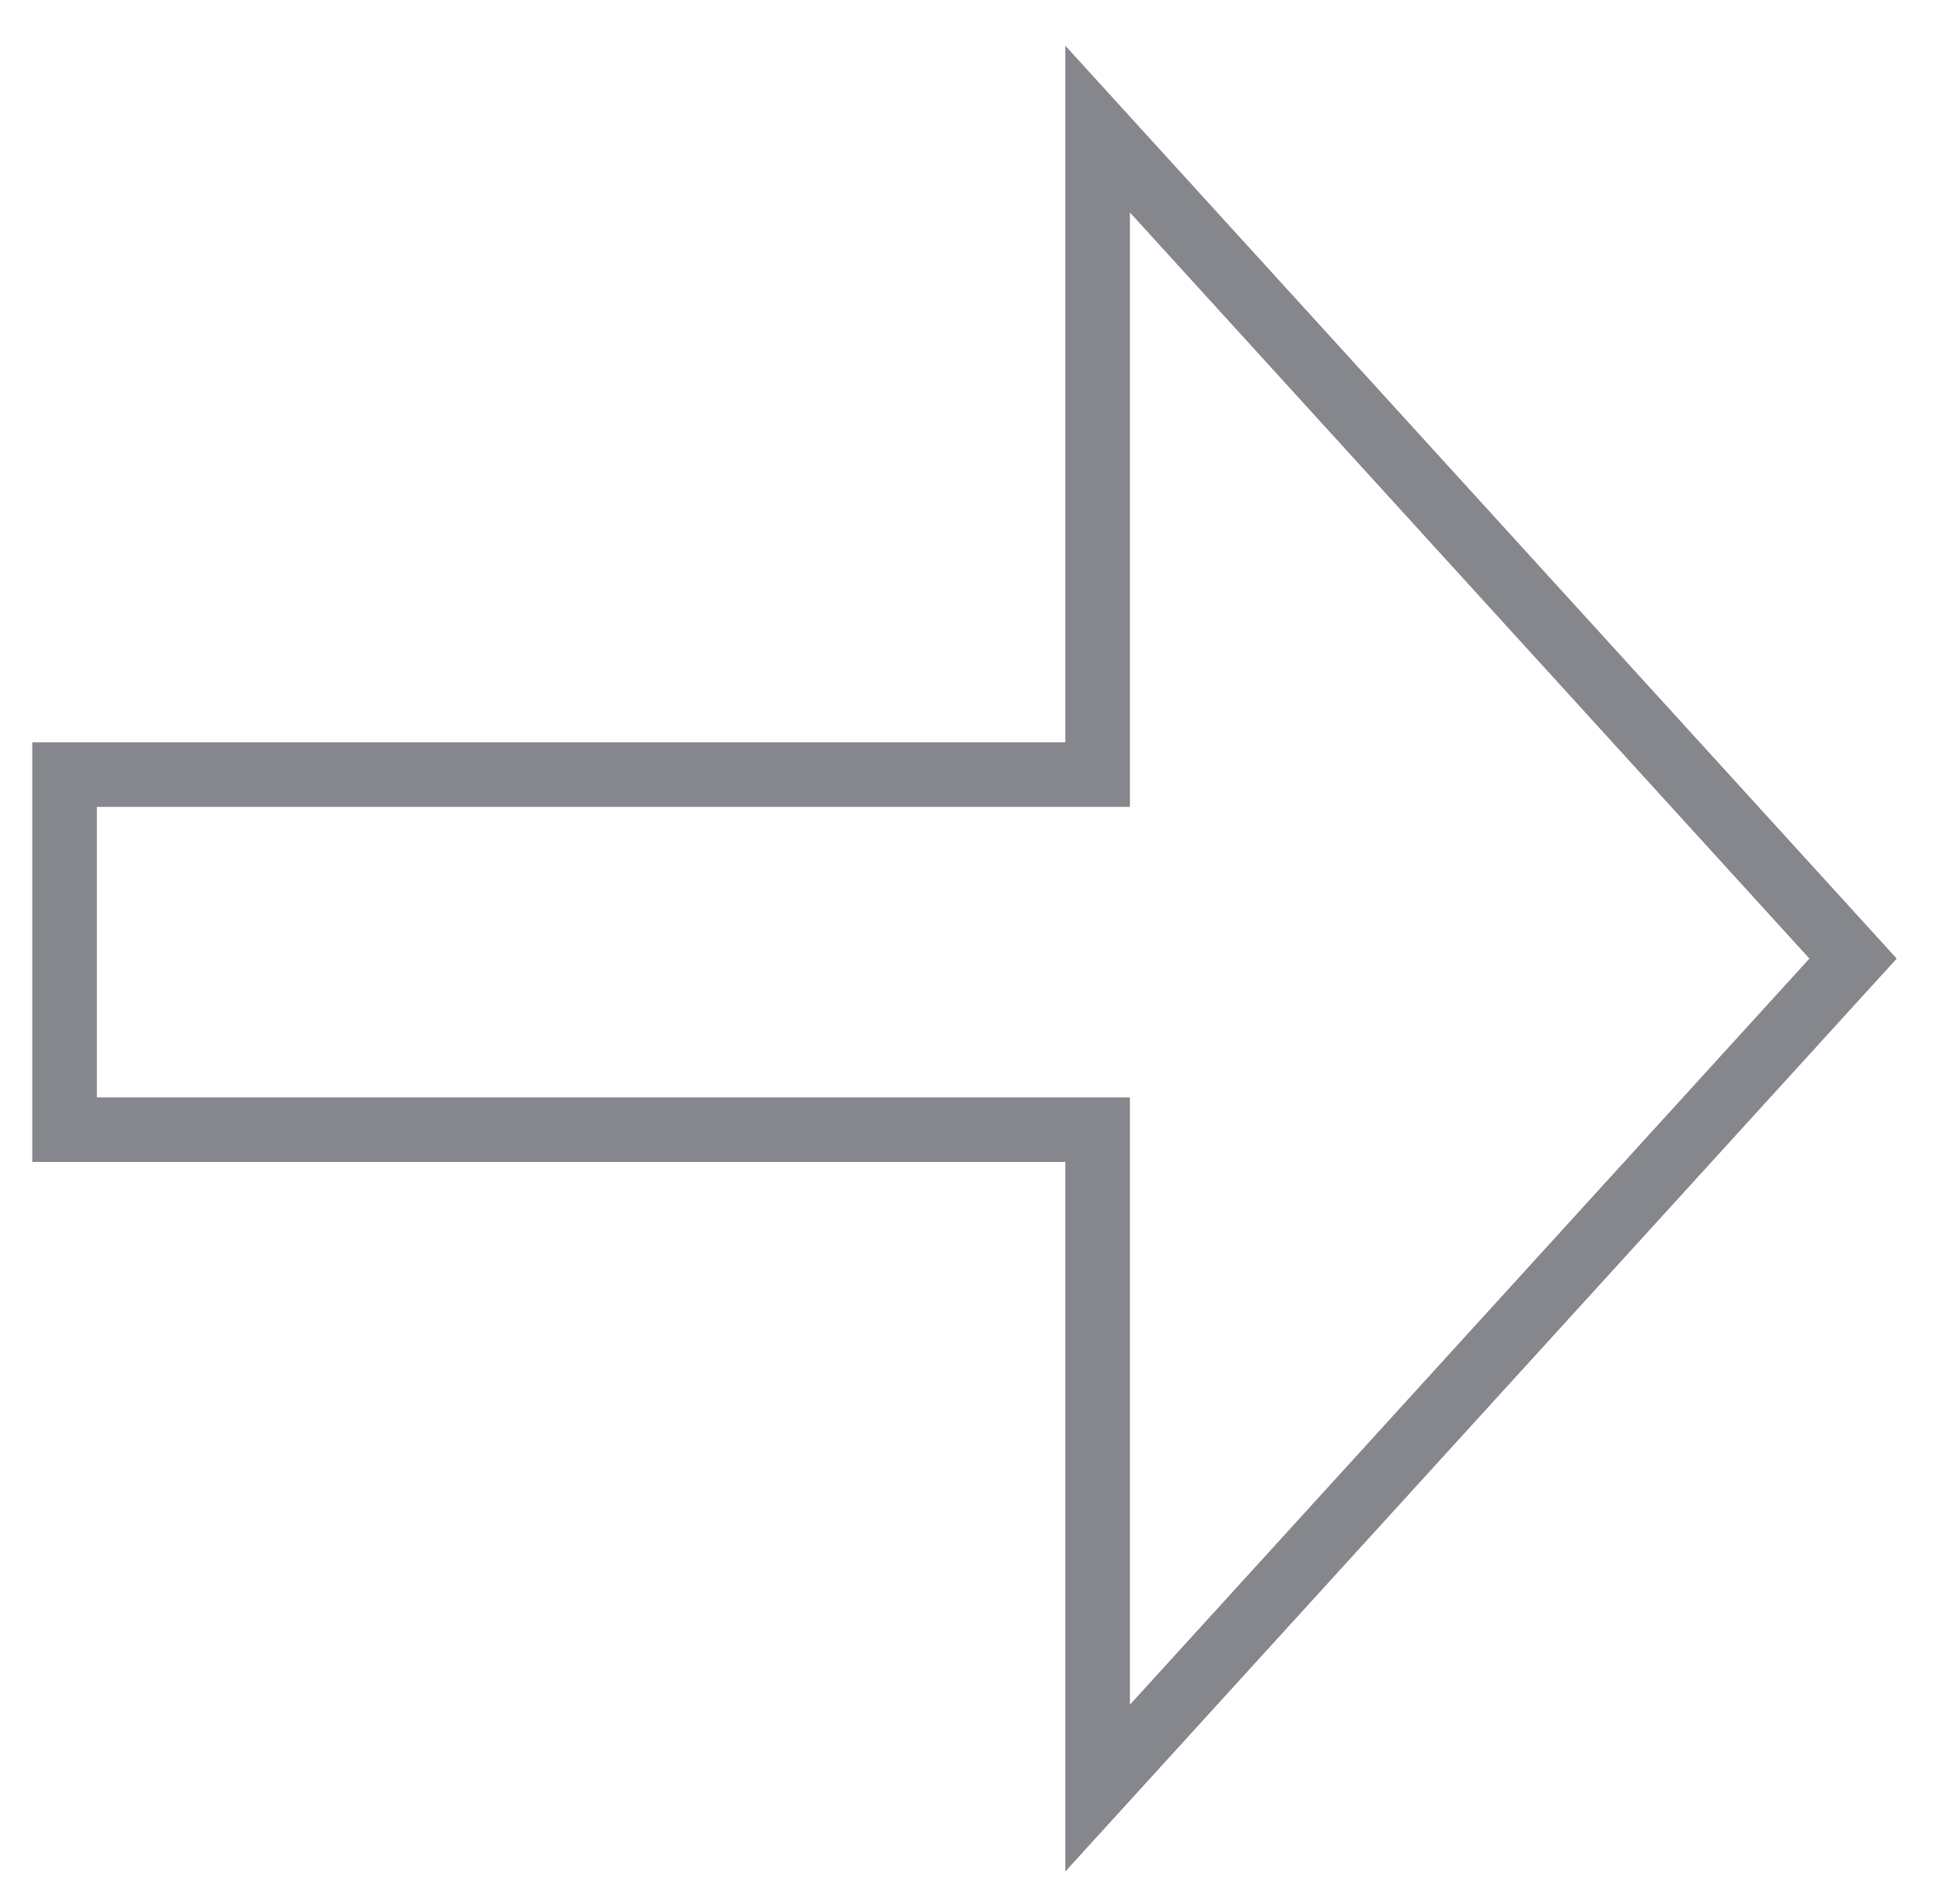 <?xml version="1.0" encoding="UTF-8" standalone="no"?><svg xmlns="http://www.w3.org/2000/svg" xmlns:xlink="http://www.w3.org/1999/xlink" clip-rule="evenodd" stroke-miterlimit="10" viewBox="0 0 60 59"><desc>SVG generated by Keynote</desc><defs></defs><g transform="matrix(1.00, 0.00, -0.00, -1.00, 0.0, 59.0)"><path d="M 31.9 31.0 L 31.9 51.4 L 55.3 25.7 L 31.9 0.0 L 31.9 20.0 L -0.1 20.0 L -0.1 31.0 Z M 31.5 31.5 " fill="none" stroke="#85878C" stroke-width="2.00" transform="matrix(1.00, 0.00, 0.00, -1.00, 2.1, 55.0)"></path></g></svg>